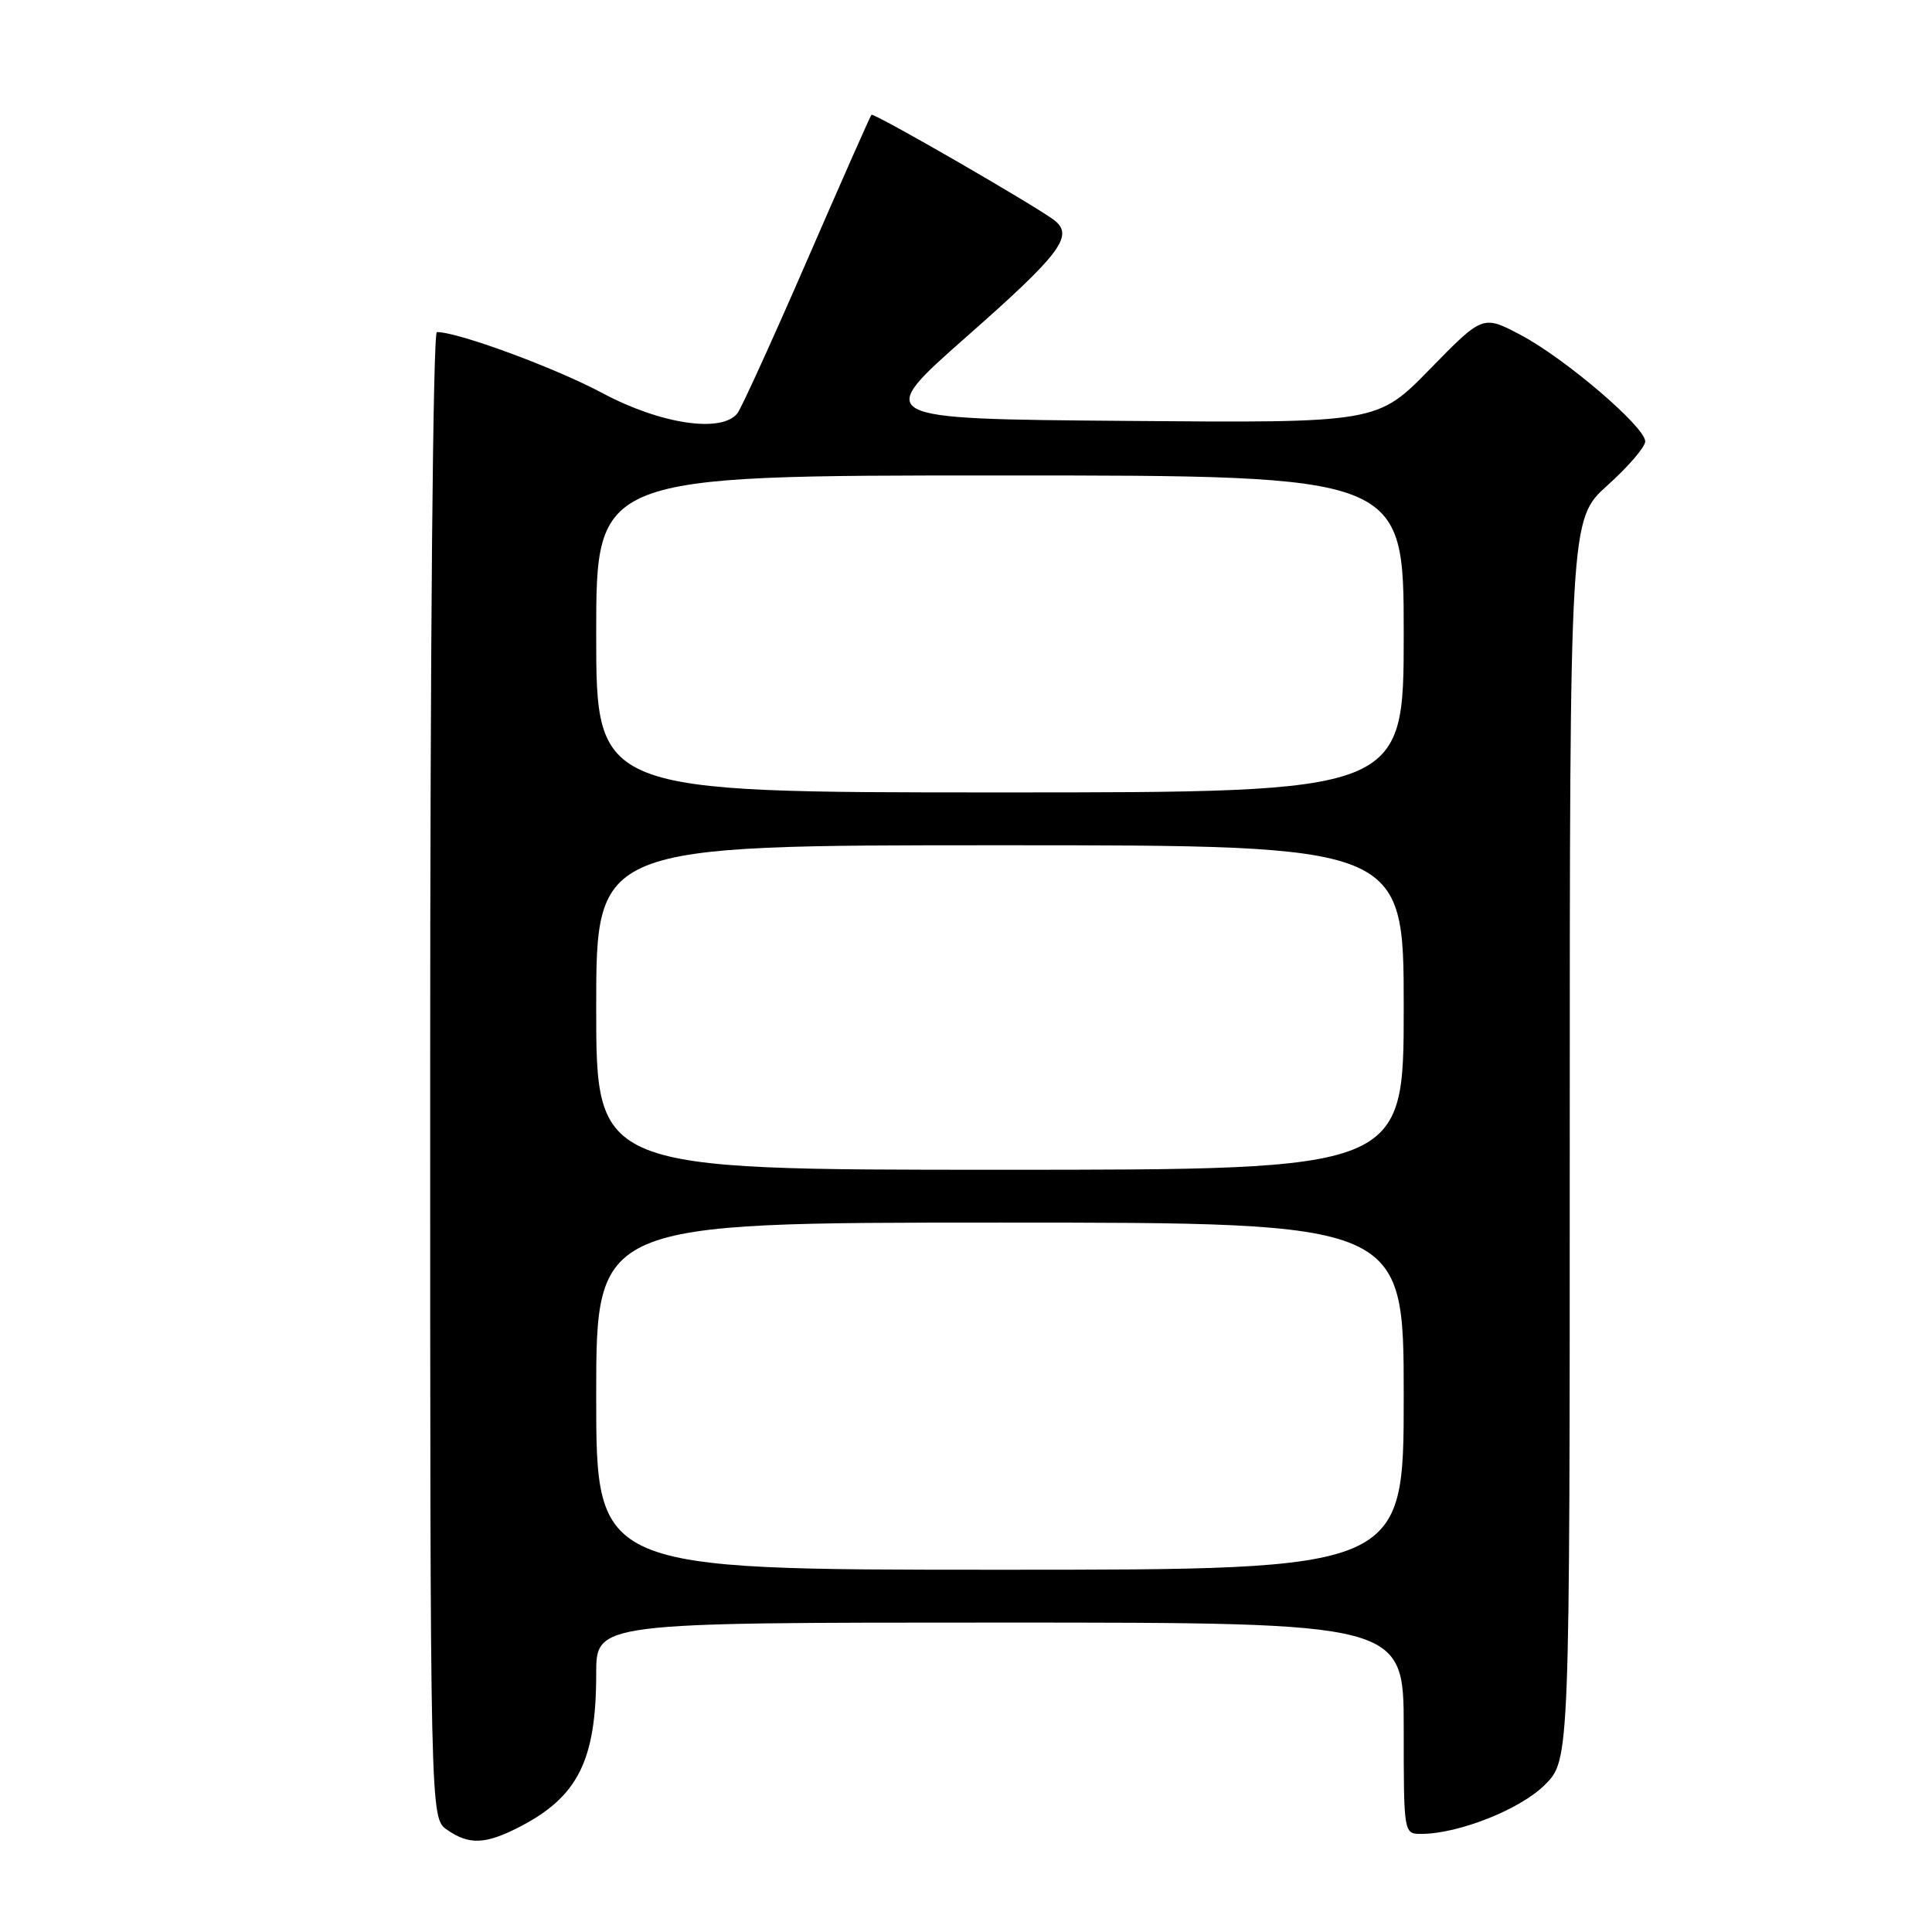 <?xml version="1.0" encoding="UTF-8" standalone="no"?>
<!DOCTYPE svg PUBLIC "-//W3C//DTD SVG 1.1//EN" "http://www.w3.org/Graphics/SVG/1.1/DTD/svg11.dtd" >
<svg xmlns="http://www.w3.org/2000/svg" xmlns:xlink="http://www.w3.org/1999/xlink" version="1.1" viewBox="0 0 256 256">
 <g >
 <path fill="currentColor"
d=" M 68.79 242.10 C 76.58 238.10 79.00 233.27 79.00 221.76 C 79.00 215.00 79.00 215.00 132.50 215.00 C 186.00 215.00 186.00 215.00 186.00 229.00 C 186.00 242.97 186.00 243.00 188.32 243.00 C 193.26 243.00 201.45 239.75 204.70 236.50 C 208.00 233.20 208.00 233.20 208.00 151.00 C 208.00 68.81 208.00 68.81 213.00 64.31 C 215.75 61.84 218.00 59.22 218.00 58.49 C 218.00 56.57 207.35 47.47 201.49 44.38 C 196.48 41.74 196.48 41.74 189.49 48.89 C 182.50 56.05 182.50 56.05 149.11 55.77 C 115.73 55.50 115.73 55.50 128.11 44.58 C 140.43 33.73 142.28 31.29 139.80 29.26 C 137.73 27.57 115.78 14.89 115.47 15.21 C 115.32 15.37 111.48 24.05 106.94 34.50 C 102.40 44.95 98.25 54.06 97.72 54.75 C 95.66 57.42 87.54 56.21 79.83 52.09 C 73.54 48.73 60.72 44.00 57.89 44.00 C 57.37 44.00 57.00 85.21 57.00 142.44 C 57.00 240.89 57.00 240.89 59.22 242.44 C 62.14 244.48 64.29 244.41 68.79 242.10 Z  M 79.00 185.00 C 79.00 162.00 79.00 162.00 132.50 162.00 C 186.00 162.00 186.00 162.00 186.00 185.00 C 186.00 208.00 186.00 208.00 132.50 208.00 C 79.00 208.00 79.00 208.00 79.00 185.00 Z  M 79.00 133.50 C 79.00 112.00 79.00 112.00 132.50 112.00 C 186.00 112.00 186.00 112.00 186.00 133.50 C 186.00 155.00 186.00 155.00 132.50 155.00 C 79.00 155.00 79.00 155.00 79.00 133.50 Z  M 79.00 84.00 C 79.00 63.00 79.00 63.00 132.50 63.00 C 186.00 63.00 186.00 63.00 186.00 84.00 C 186.00 105.00 186.00 105.00 132.50 105.00 C 79.00 105.00 79.00 105.00 79.00 84.00 Z "/>
</g>
</svg>